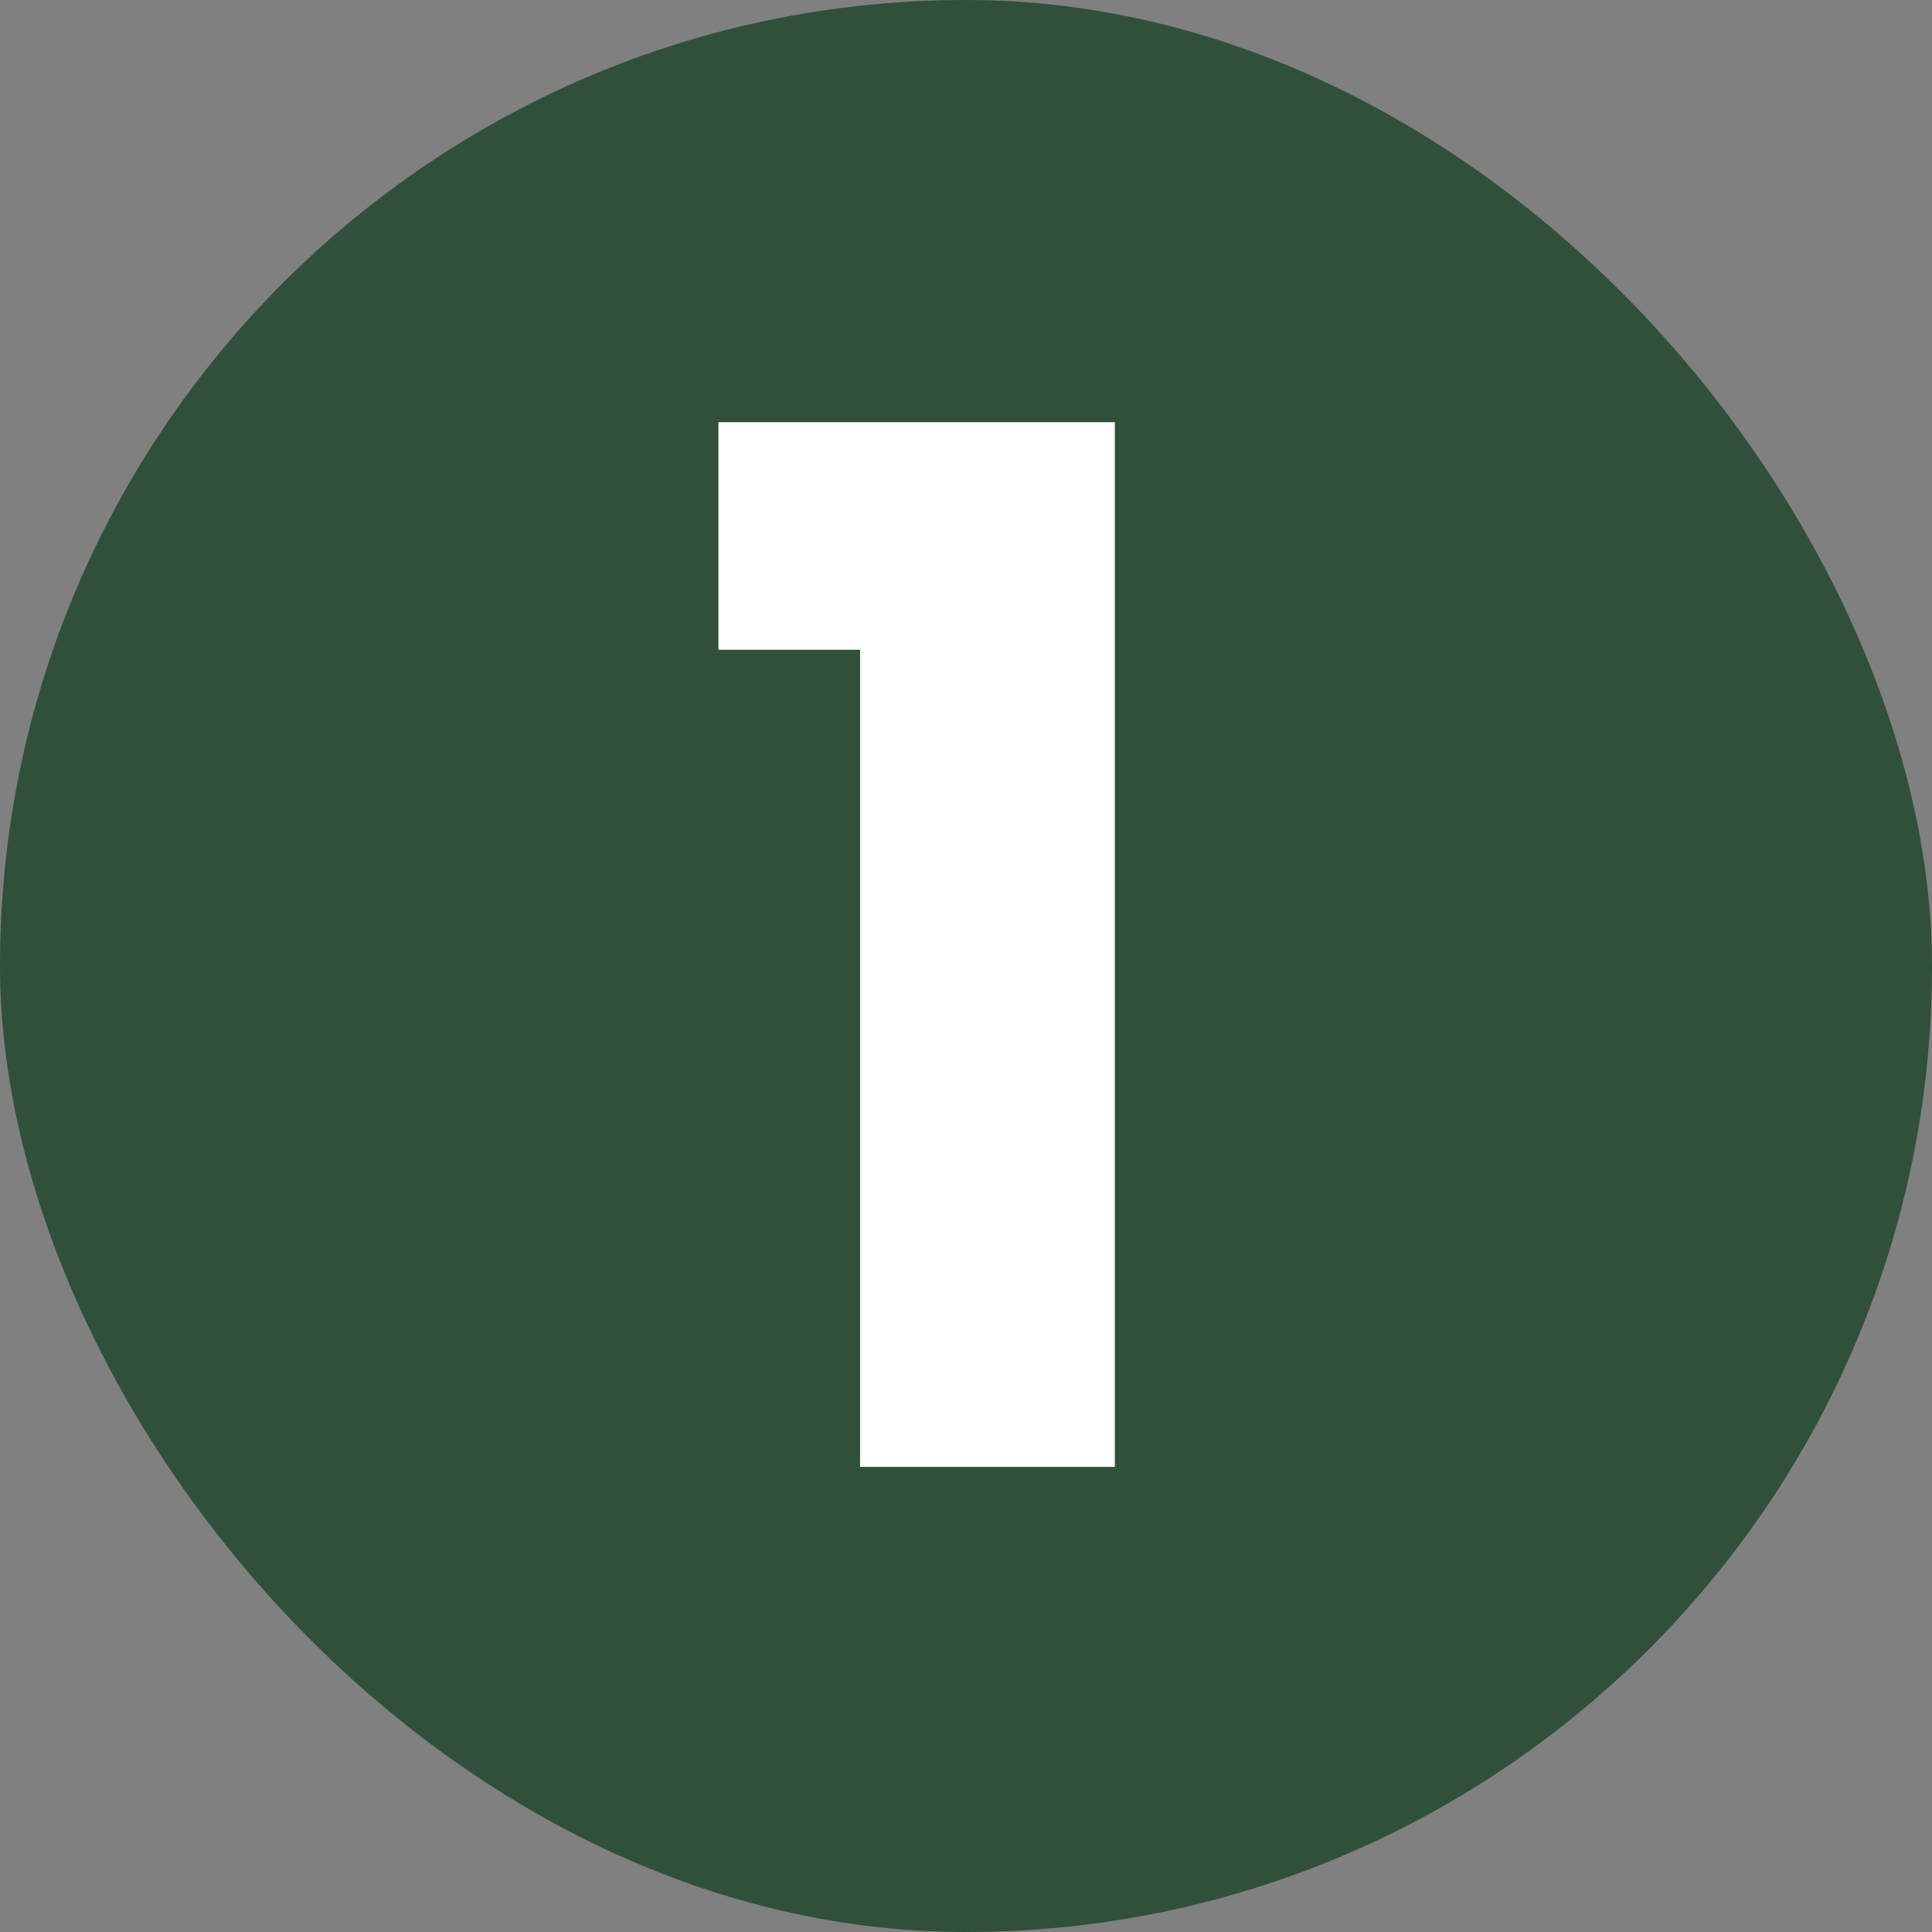 <svg width="54" height="54" viewBox="0 0 54 54" fill="none" xmlns="http://www.w3.org/2000/svg">
<rect x="0" y="0" width="54" height="54" fill="#808080" stroke="none"/>
<rect width="54" height="54" rx="27" fill="#30503A"/>
<path d="M20.08 18.16V11.8H31.16V41H24.04V18.16H20.08Z" fill="white"/>
</svg>
